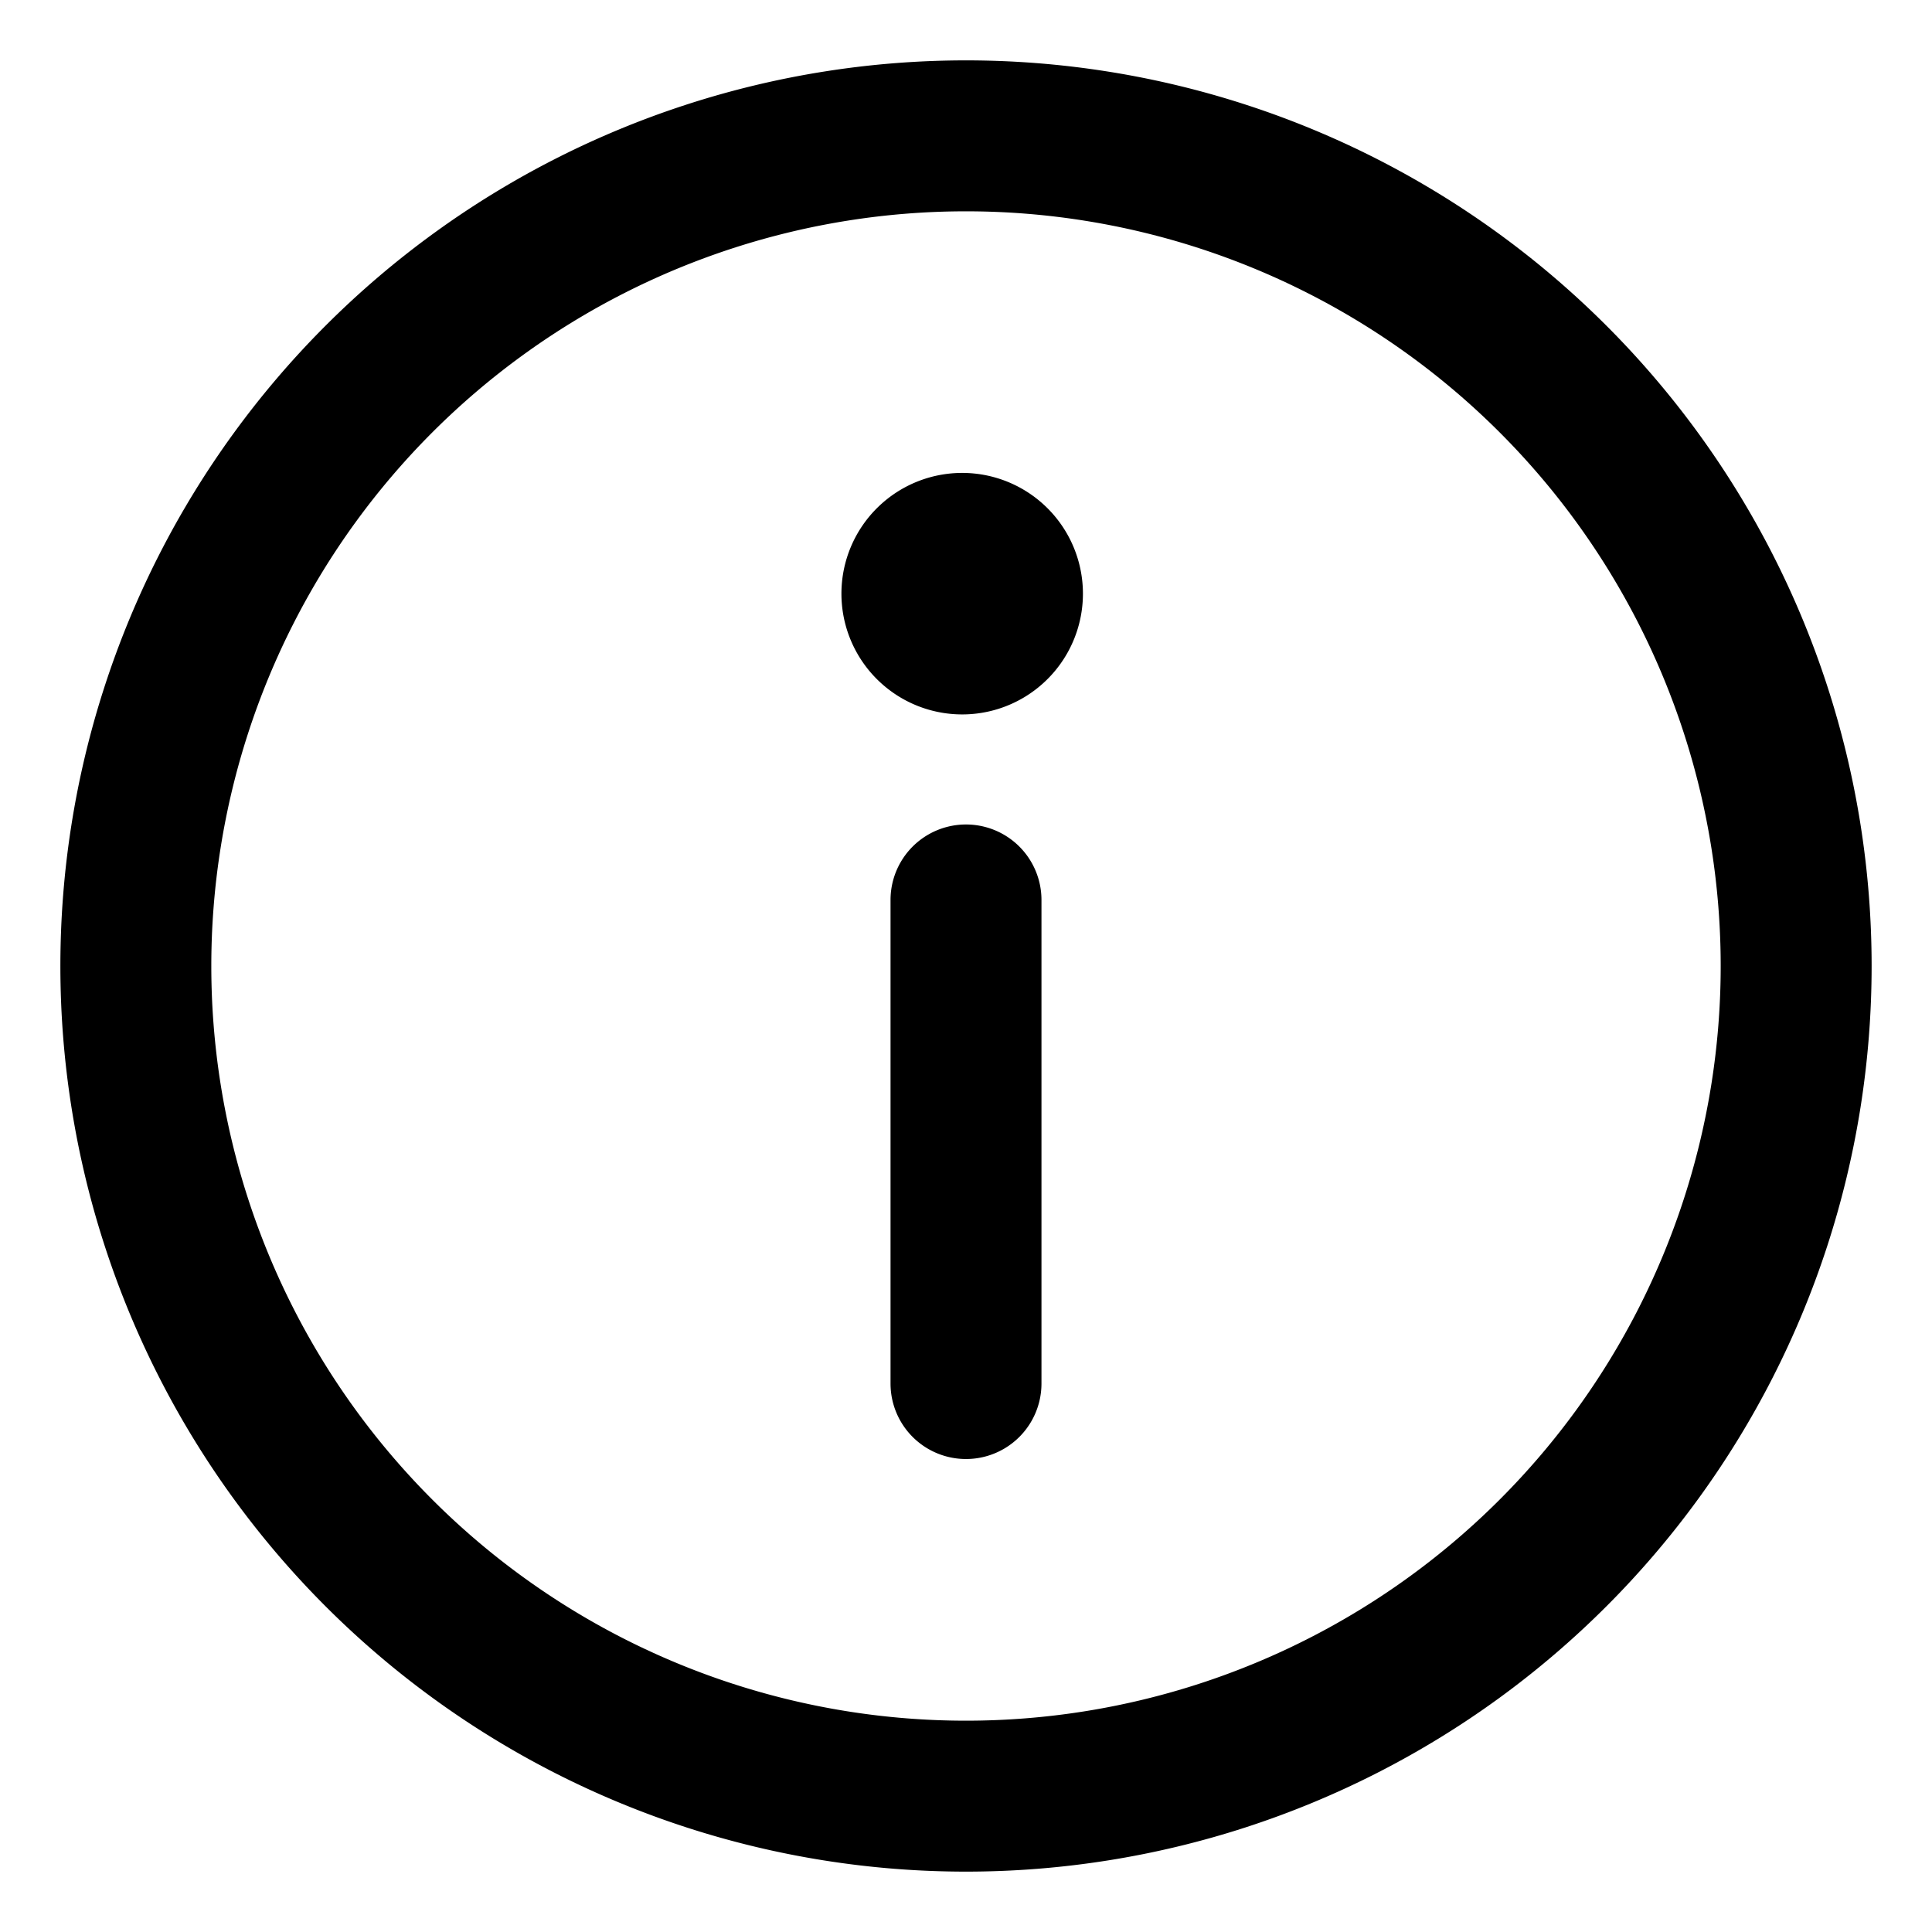 <svg xmlns="http://www.w3.org/2000/svg" width="16" height="16" fill="currentColor" viewBox="0 0 16 16">
  <path fill="#000" fill-rule="evenodd" d="M8 1.75a6.25 6.25 0 1 1 0 12.5 6.25 6.25 0 0 1 0-12.5ZM8 .5a7.5 7.5 0 1 1 0 15 7.5 7.5 0 0 1 0-15Z" clip-rule="evenodd"/>
  <path fill="#000" fill-rule="evenodd" d="M8.625 11.458a.625.625 0 1 1-1.25 0V7.453a.625.625 0 1 1 1.25 0v4.005ZM8 5.916a1 1 0 1 1 0-1.999 1 1 0 0 1 0 1.999Z" clip-rule="evenodd"/>
</svg>
